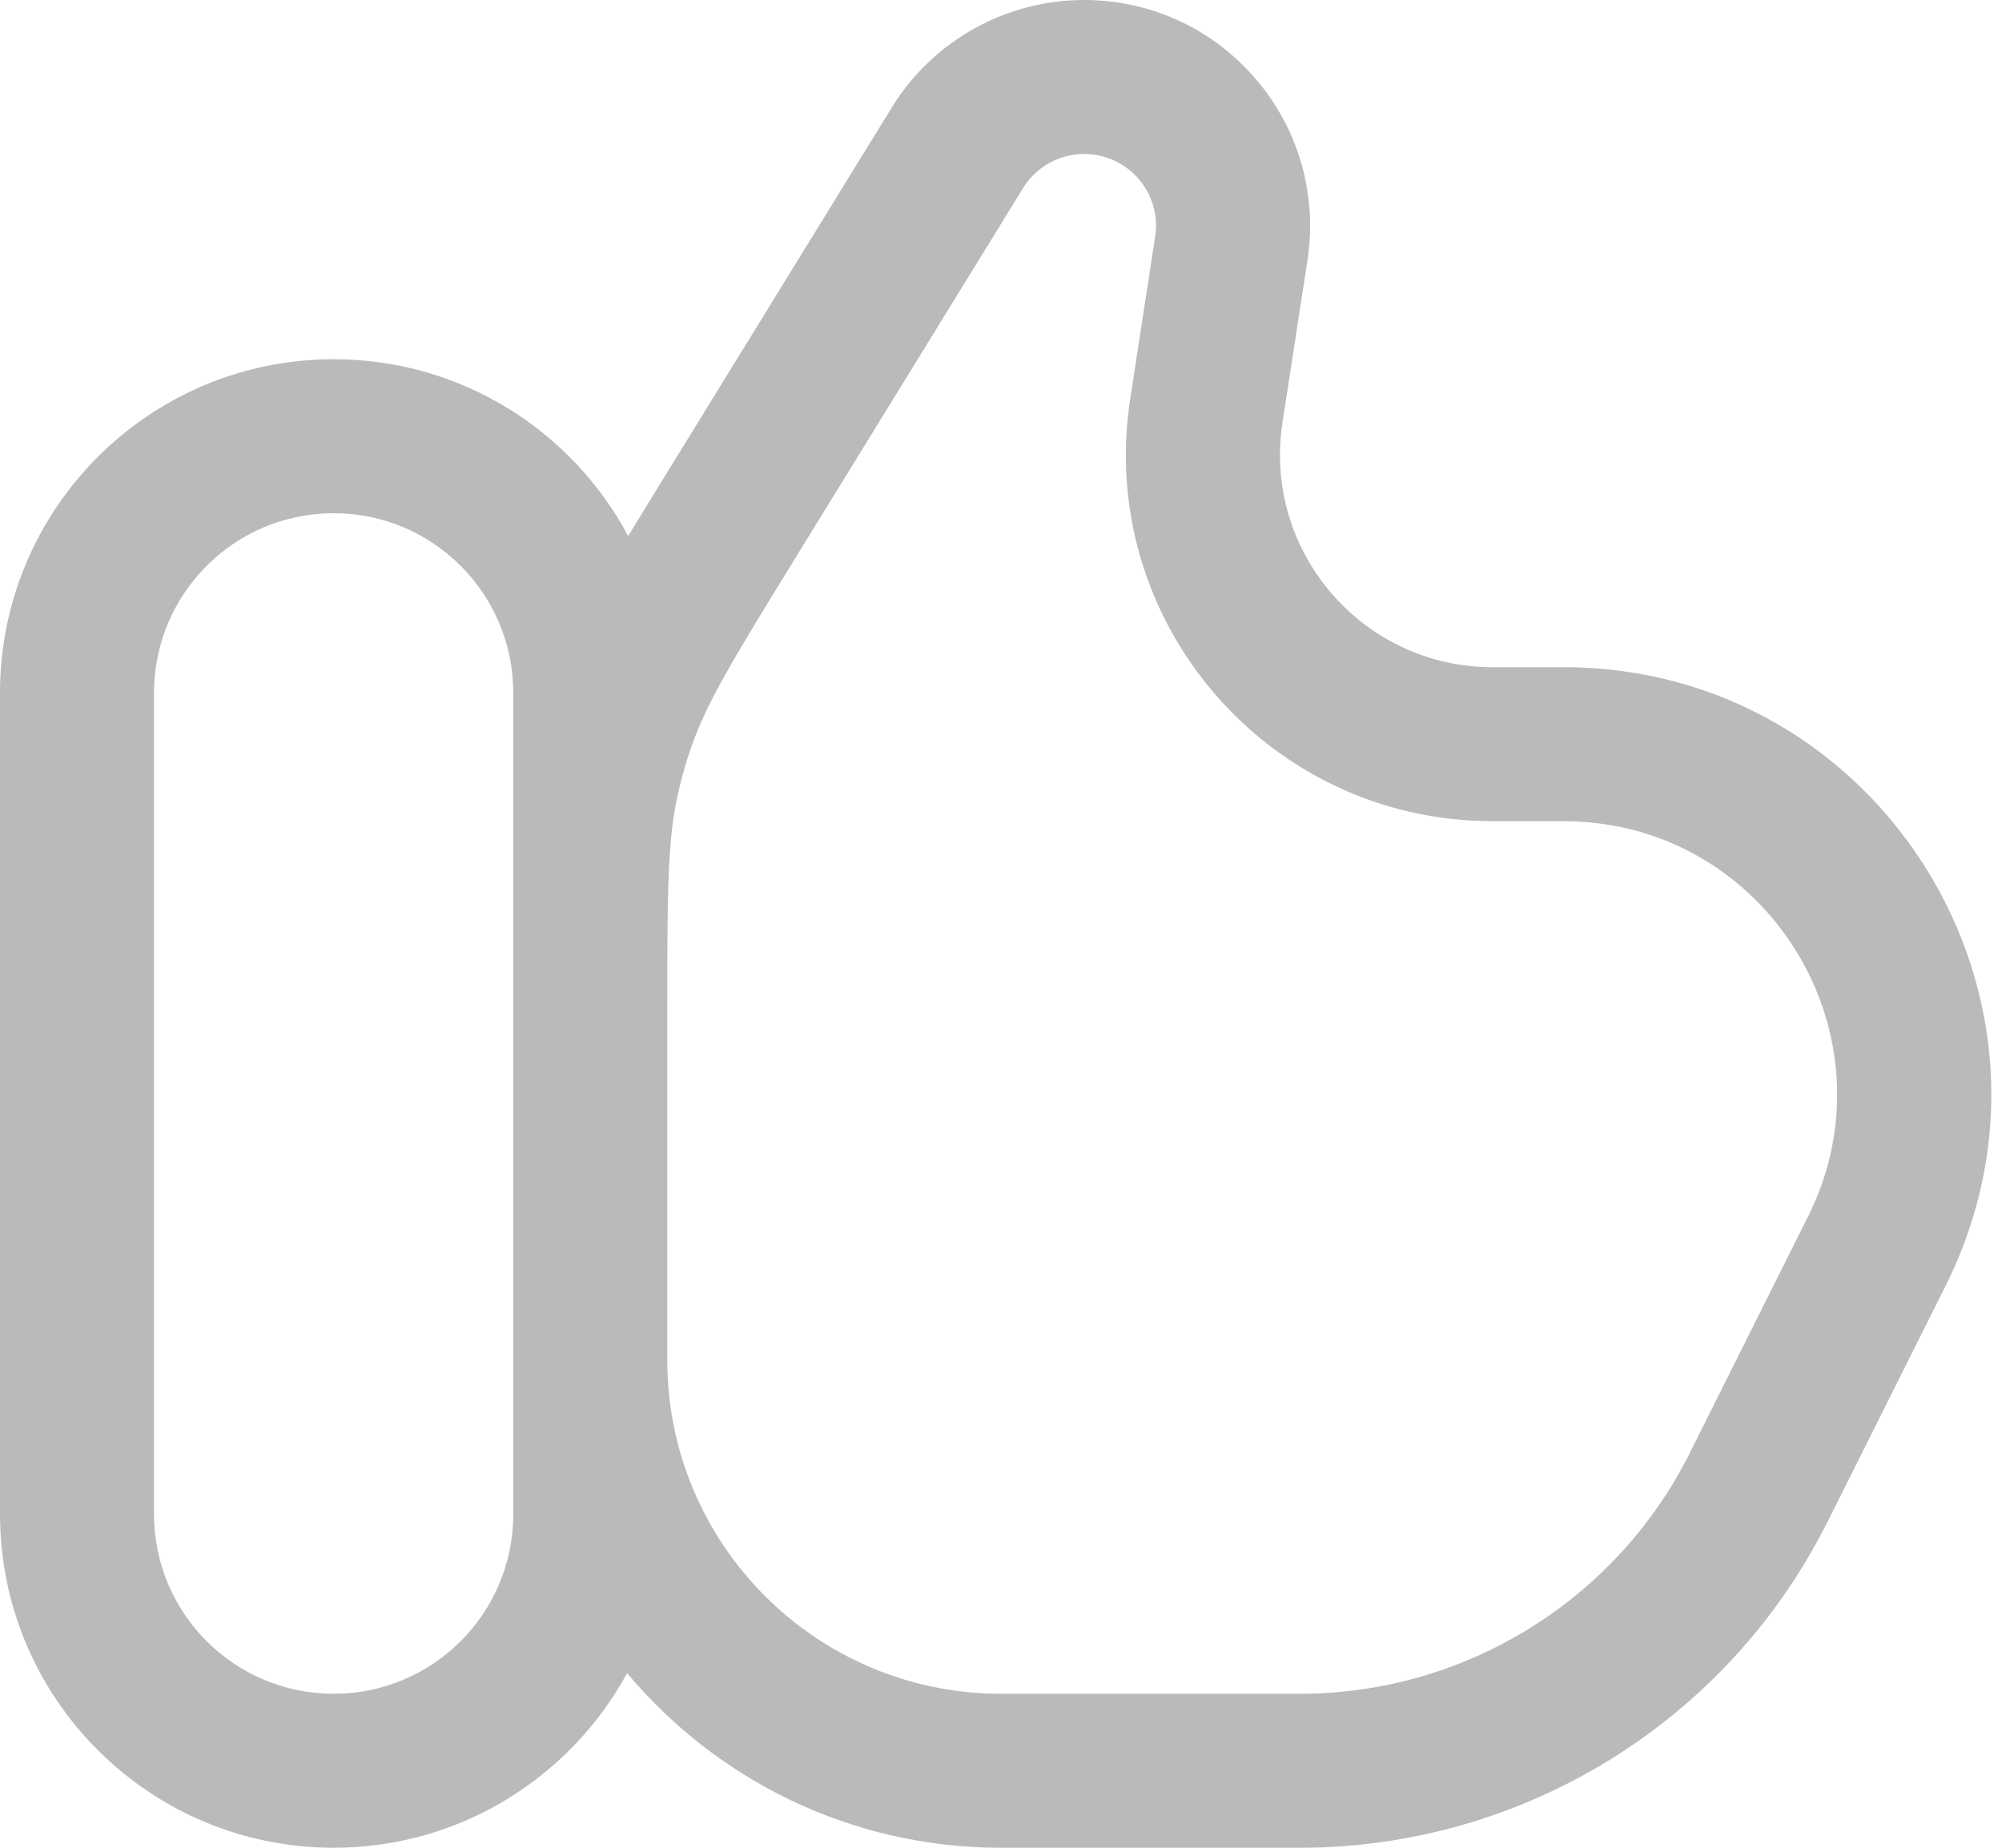 <svg width="13" height="12" viewBox="0 0 13 12" fill="none" xmlns="http://www.w3.org/2000/svg">
<path fill-rule="evenodd" clip-rule="evenodd" d="M6.5 12C5.525 12 4.653 11.559 4.072 10.866C3.705 11.541 2.989 12 2.167 12C0.97 12 0 11.03 0 9.833V4.5C0 3.303 0.97 2.333 2.167 2.333C2.995 2.333 3.715 2.798 4.079 3.481C4.139 3.383 4.203 3.279 4.272 3.166L5.791 0.698C6.058 0.264 6.531 0 7.04 0C7.939 0 8.626 0.801 8.49 1.69L8.328 2.743C8.199 3.579 8.846 4.333 9.692 4.333H10.152C12.215 4.333 13.557 6.504 12.634 8.35L11.868 9.881C11.219 11.18 9.892 12 8.44 12H6.5ZM6.643 1.222C6.728 1.084 6.878 1 7.04 1C7.326 1 7.545 1.255 7.501 1.537L7.339 2.591C7.117 4.033 8.233 5.333 9.692 5.333H10.152C11.472 5.333 12.33 6.722 11.74 7.902L10.974 9.434C10.494 10.394 9.513 11 8.44 11H6.5C5.303 11 4.333 10.03 4.333 8.833V6.544C4.333 5.76 4.336 5.445 4.404 5.147C4.426 5.052 4.452 4.958 4.484 4.866C4.582 4.576 4.745 4.306 5.156 3.638L6.643 1.222ZM2.167 3.333C2.811 3.333 3.333 3.856 3.333 4.5V9.833C3.333 10.478 2.811 11 2.167 11C1.522 11 1 10.478 1 9.833V4.5C1 3.856 1.522 3.333 2.167 3.333Z" fill="#BABABA"/>
</svg>
